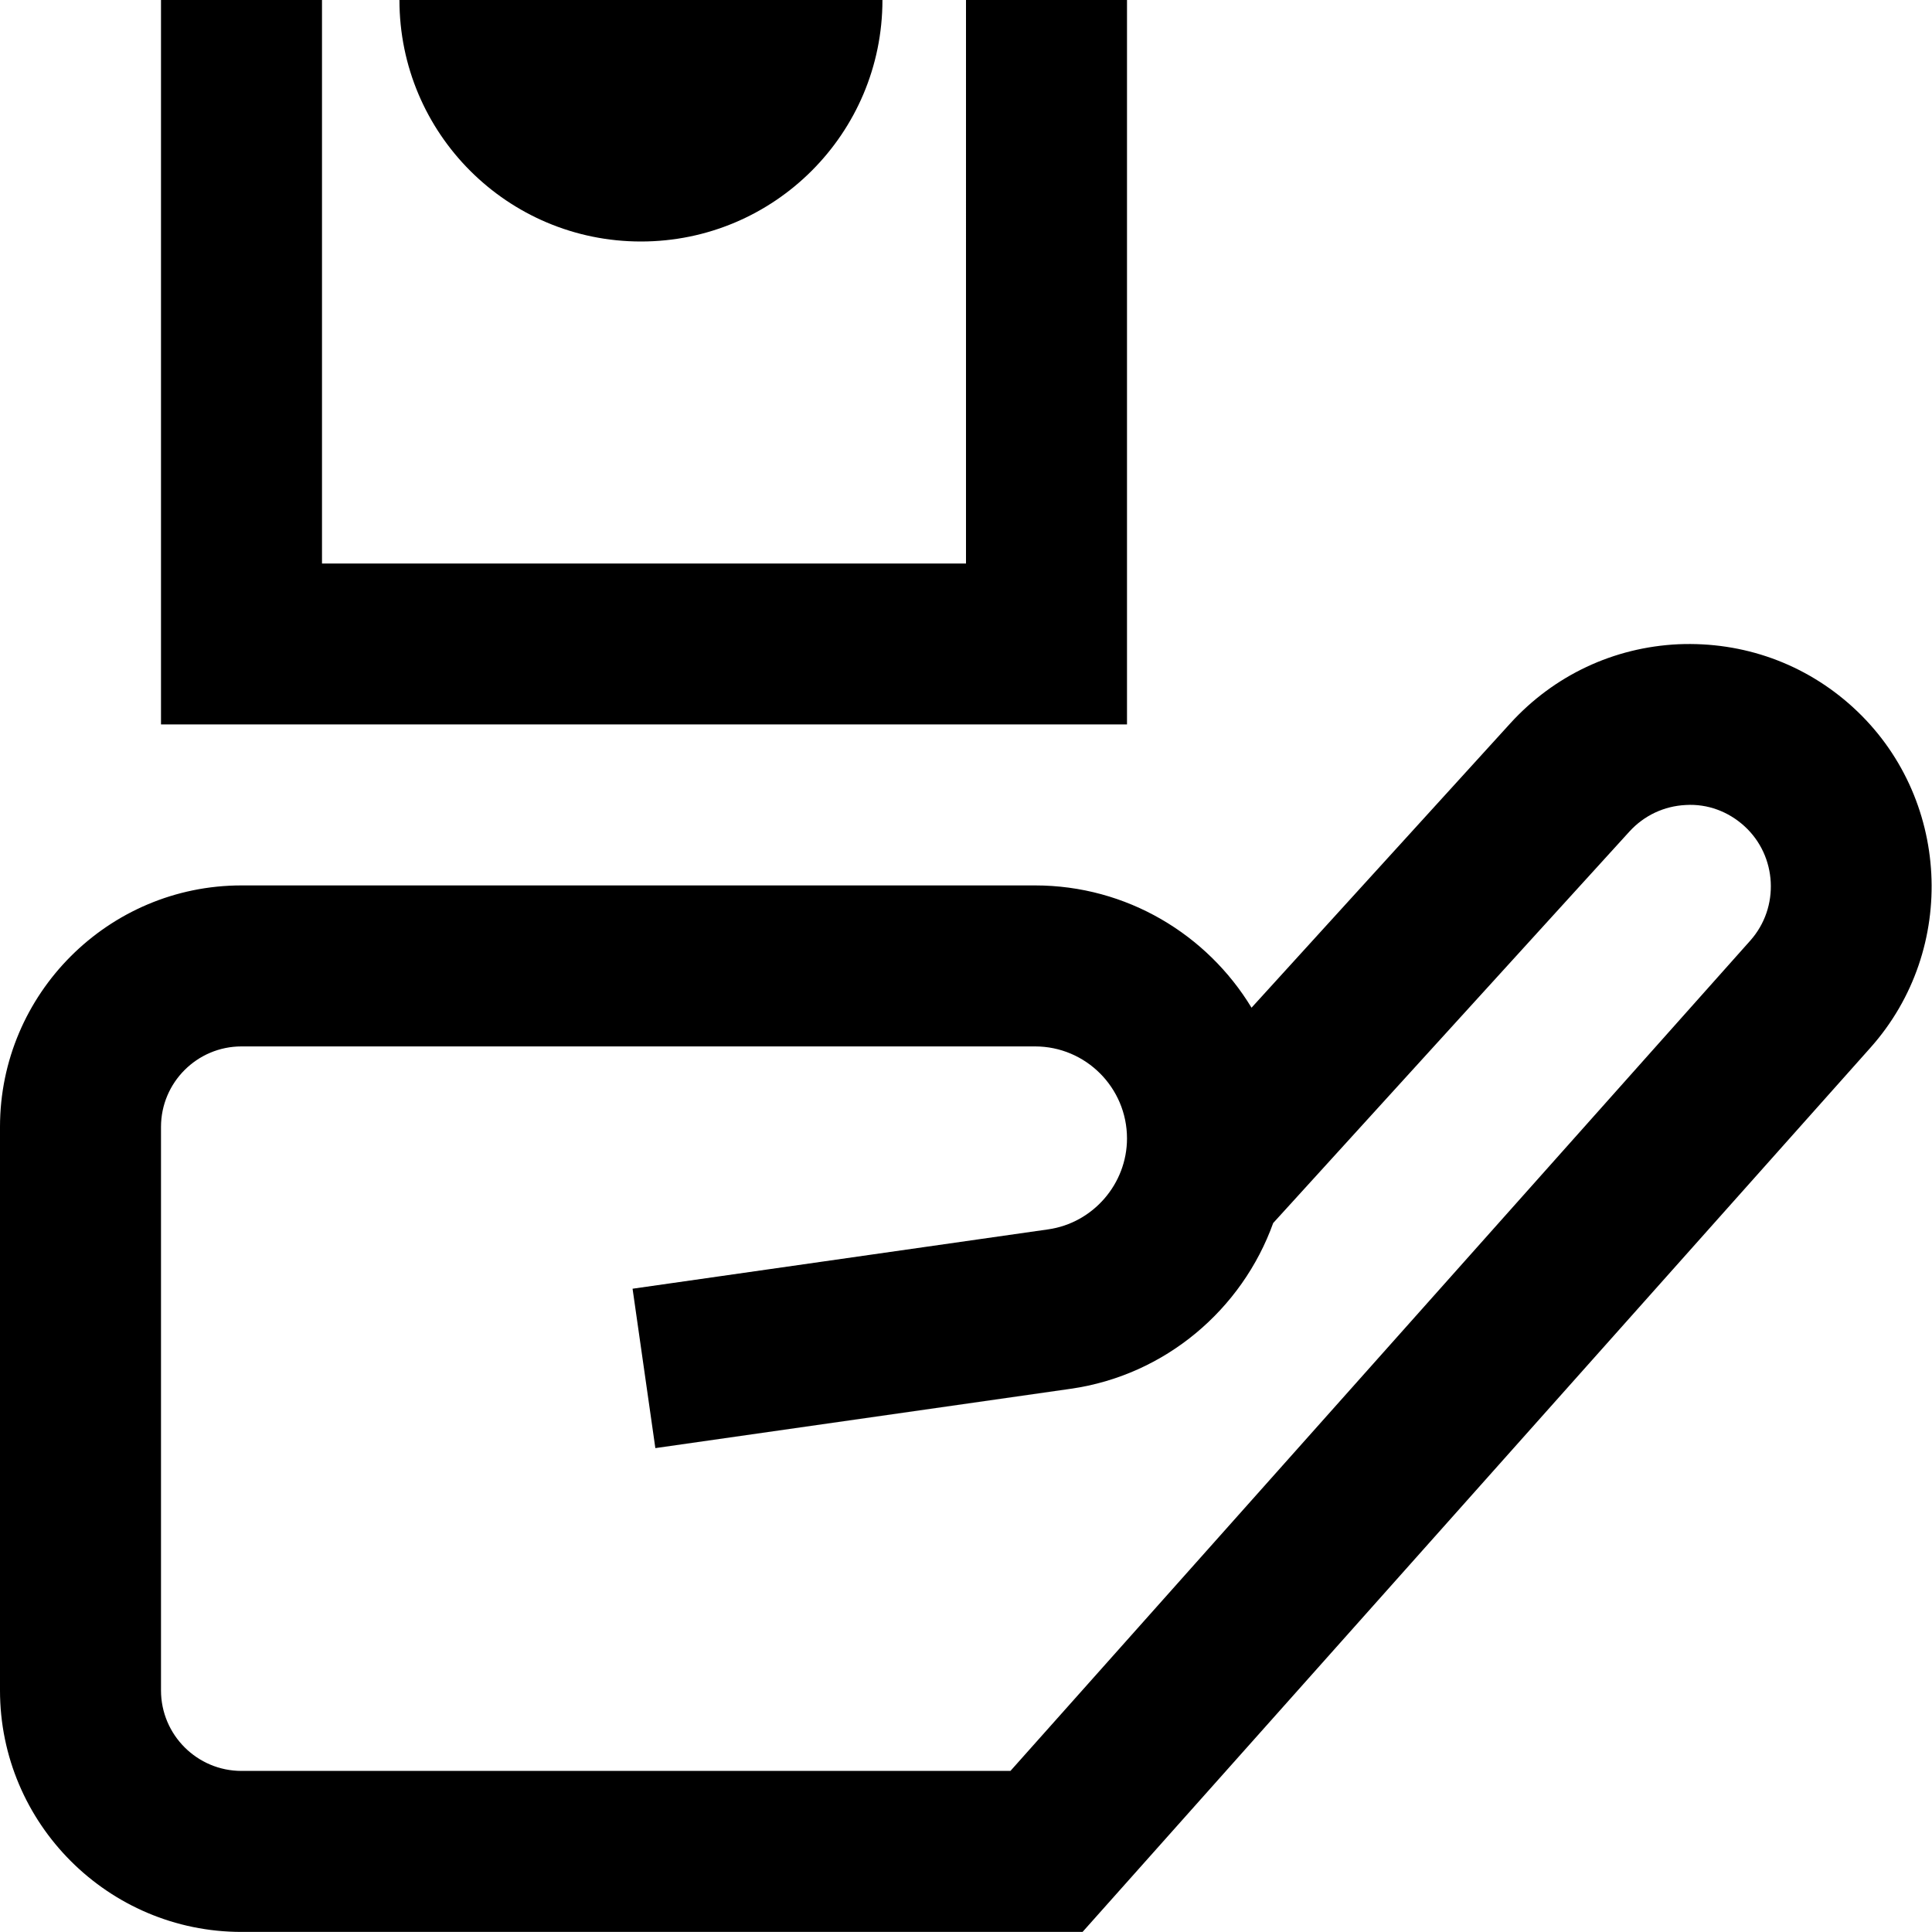 <?xml version="1.0" encoding="UTF-8"?>
<svg xmlns="http://www.w3.org/2000/svg" id="Layer_1" data-name="Layer 1" viewBox="0 0 24 24">
  <path d="m23.017,8.785c-.595-.542-1.361-.816-2.168-.782-.804.038-1.544.387-2.086.981l-3.216,3.534c-.551-.909-1.55-1.519-2.689-1.519H3c-1.654,0-3,1.346-3,3v7c0,1.654,1.346,3,3,3h10.448l9.788-10.985c1.093-1.227.994-3.124-.219-4.229Zm-1.274,2.899l-9.191,10.315H3c-.551,0-1-.448-1-1v-7c0-.552.449-1,1-1h9.858c.63,0,1.142.513,1.142,1.143,0,.564-.421,1.051-.981,1.13l-5.161.737.283,1.98,5.16-.737c1.175-.168,2.13-.987,2.515-2.059l4.426-4.864c.182-.199.43-.316.7-.329.27-.016.528.081.728.263.407.371.44,1.009.073,1.421Zm-7.743-2.685H2V0h2v7h8V0h2v9ZM4.962,0h6c0,1.657-1.343,3-3,3s-3-1.343-3-3Z"/>
</svg>
